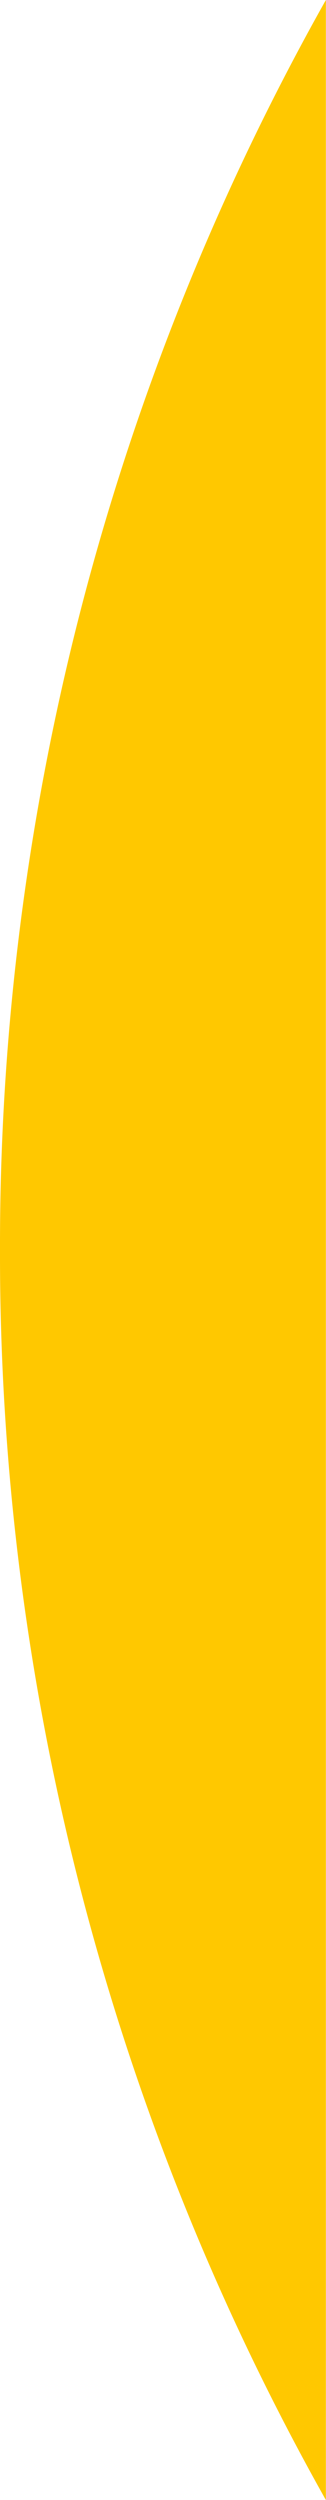 <svg id="Layer_1" data-name="Layer 1" xmlns="http://www.w3.org/2000/svg" viewBox="0 0 78.03 597.4"><defs><style>.cls-1{fill:#ffc800;}</style></defs><g id="Layer_2" data-name="Layer 2"><g id="Layer_1-2" data-name="Layer 1-2"><path class="cls-1" d="M0,298.7A607,607,0,0,1,78,0V597.4A607,607,0,0,1,0,298.7Z"/></g></g></svg>